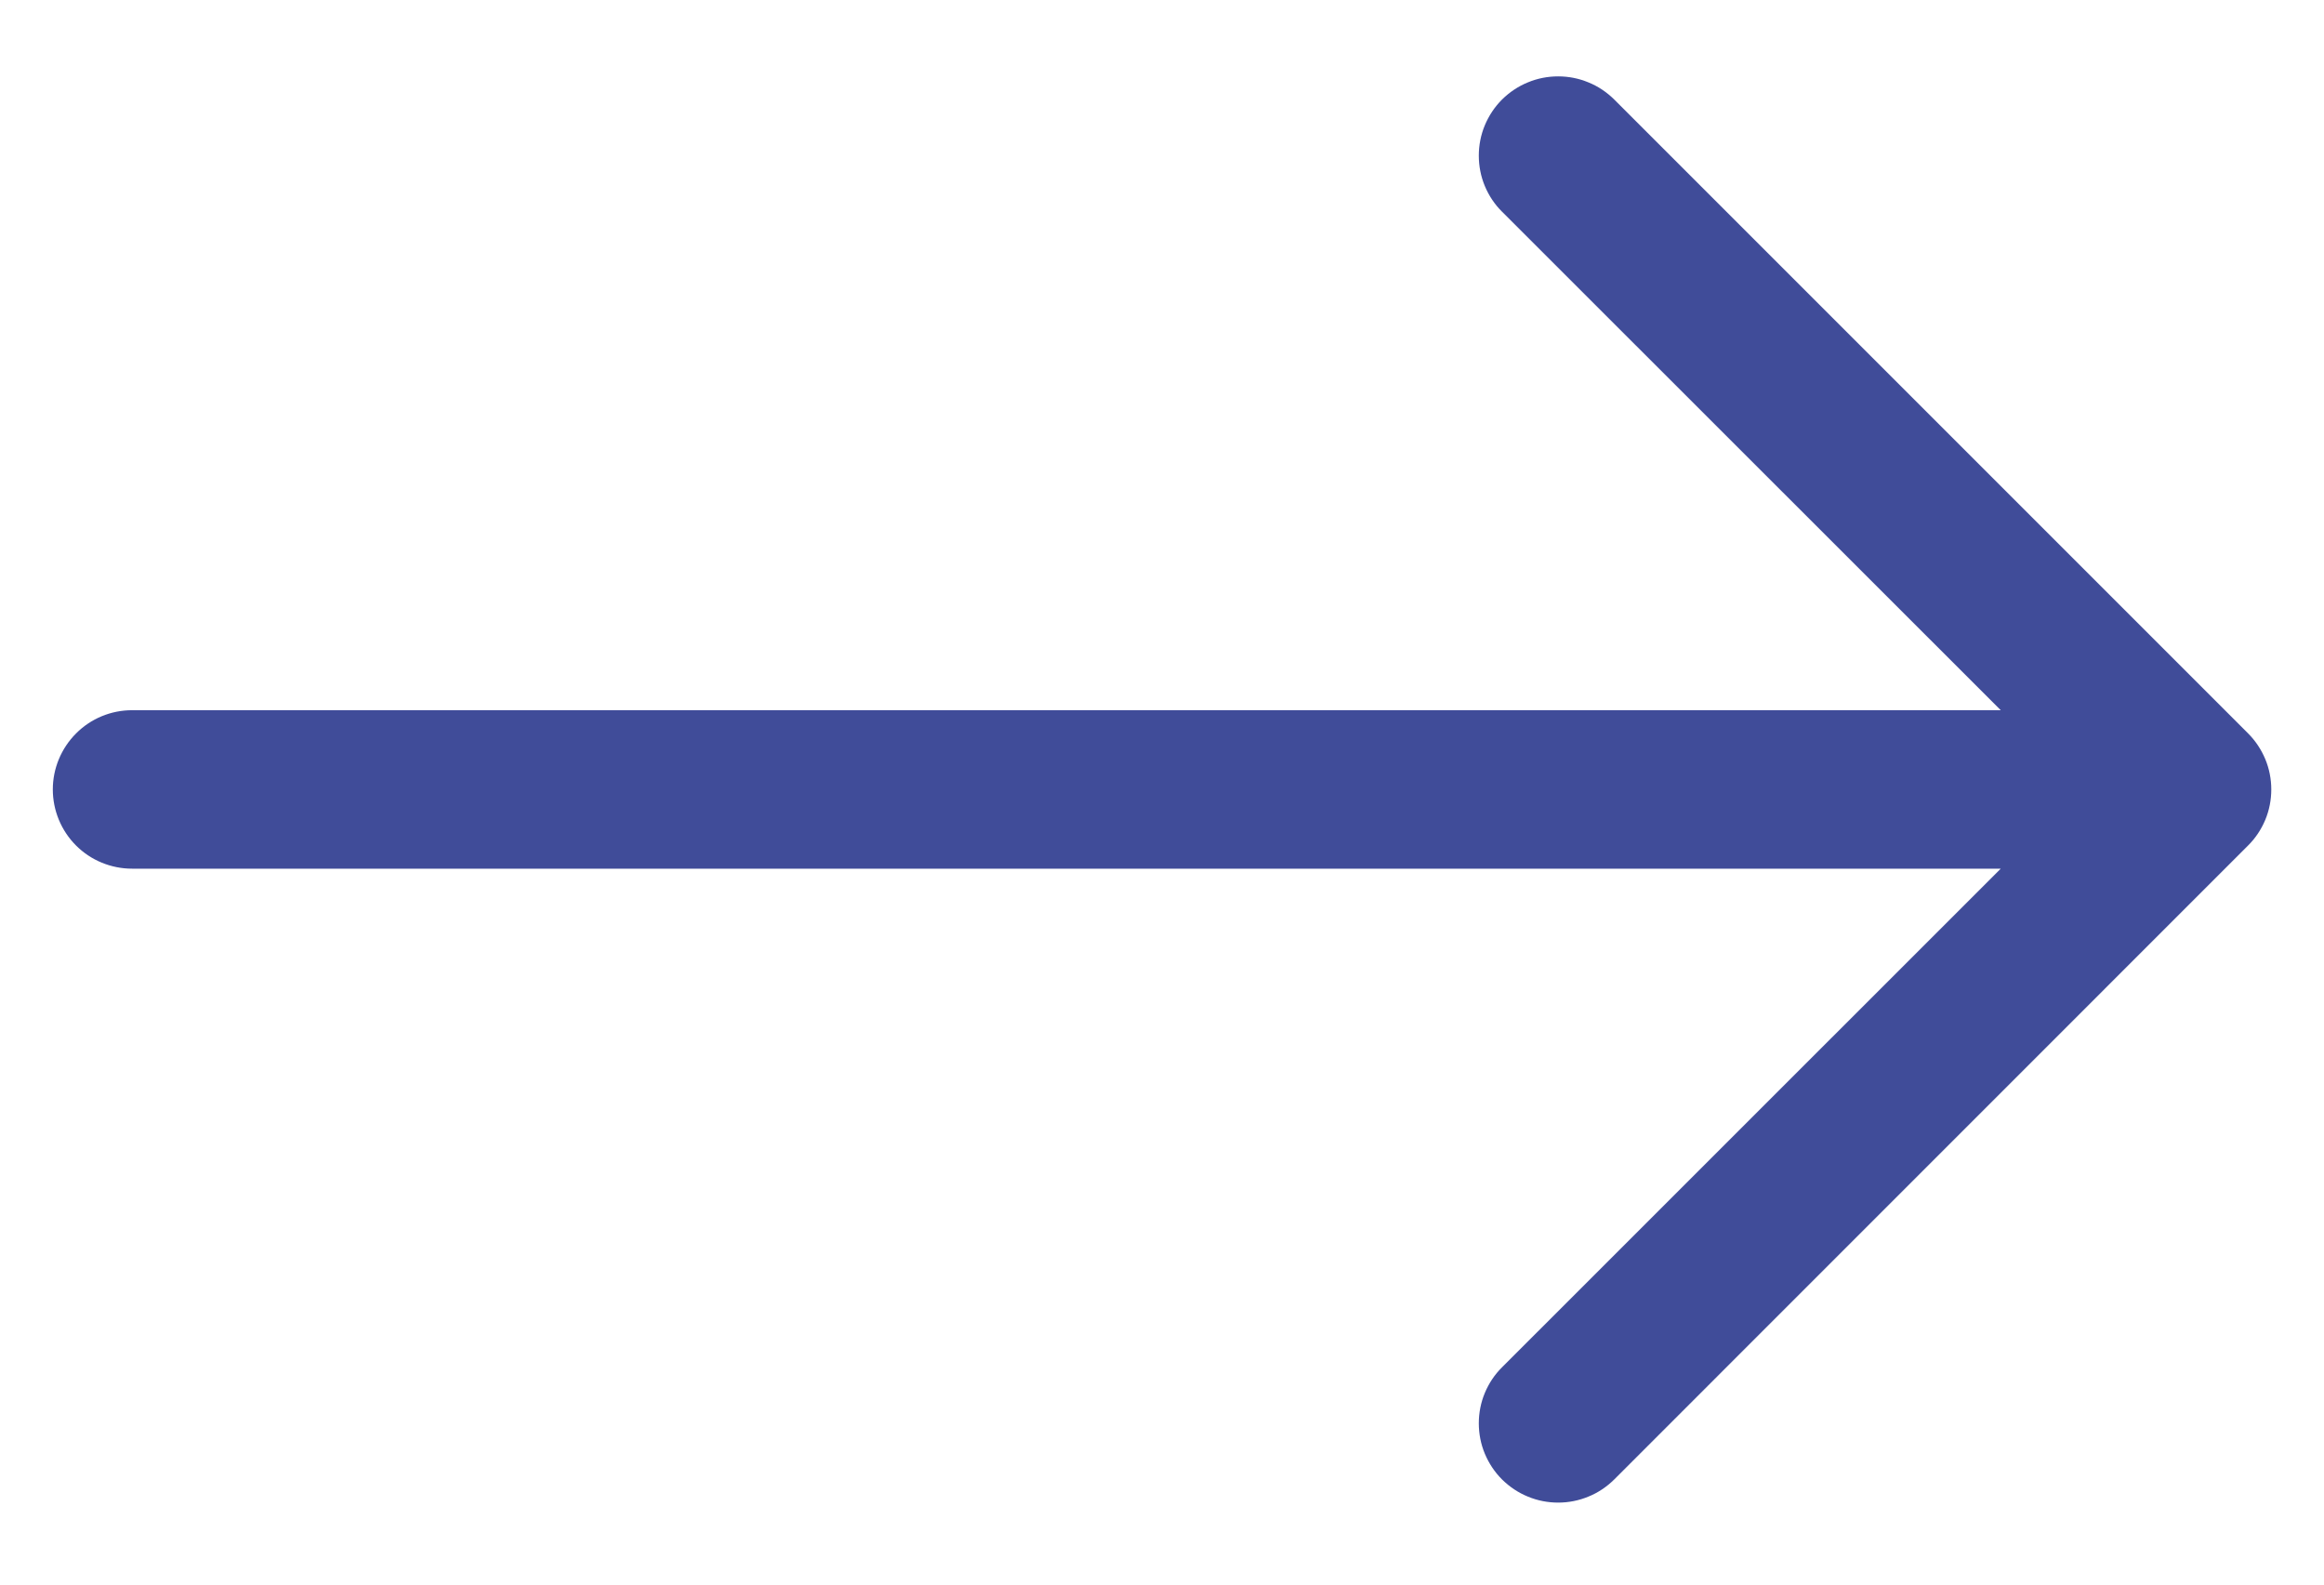 <svg width="22" height="15" viewBox="0 0 22 15" fill="none" xmlns="http://www.w3.org/2000/svg">
<path fill-rule="evenodd" clip-rule="evenodd" d="M0.5 7.473C0.5 7.275 0.579 7.084 0.72 6.943C0.86 6.802 1.051 6.723 1.25 6.723H18.94L14.219 2.004C14.149 1.935 14.094 1.852 14.056 1.761C14.018 1.67 13.999 1.572 13.999 1.473C13.999 1.375 14.018 1.277 14.056 1.186C14.094 1.095 14.149 1.012 14.219 0.942C14.289 0.873 14.372 0.817 14.463 0.78C14.554 0.742 14.651 0.723 14.75 0.723C14.849 0.723 14.946 0.742 15.037 0.78C15.129 0.817 15.211 0.873 15.281 0.942L21.281 6.942C21.351 7.012 21.406 7.095 21.444 7.186C21.482 7.277 21.501 7.375 21.501 7.473C21.501 7.572 21.482 7.67 21.444 7.761C21.406 7.852 21.351 7.935 21.281 8.004L15.281 14.005C15.211 14.074 15.129 14.13 15.037 14.167C14.946 14.205 14.849 14.224 14.75 14.224C14.651 14.224 14.554 14.205 14.463 14.167C14.372 14.13 14.289 14.074 14.219 14.005C14.149 13.935 14.094 13.852 14.056 13.761C14.018 13.67 13.999 13.572 13.999 13.473C13.999 13.375 14.018 13.277 14.056 13.186C14.094 13.095 14.149 13.012 14.219 12.943L18.94 8.223H1.25C1.051 8.223 0.86 8.144 0.72 8.004C0.579 7.863 0.5 7.672 0.5 7.473Z" fill="#404C99"/>
</svg>

